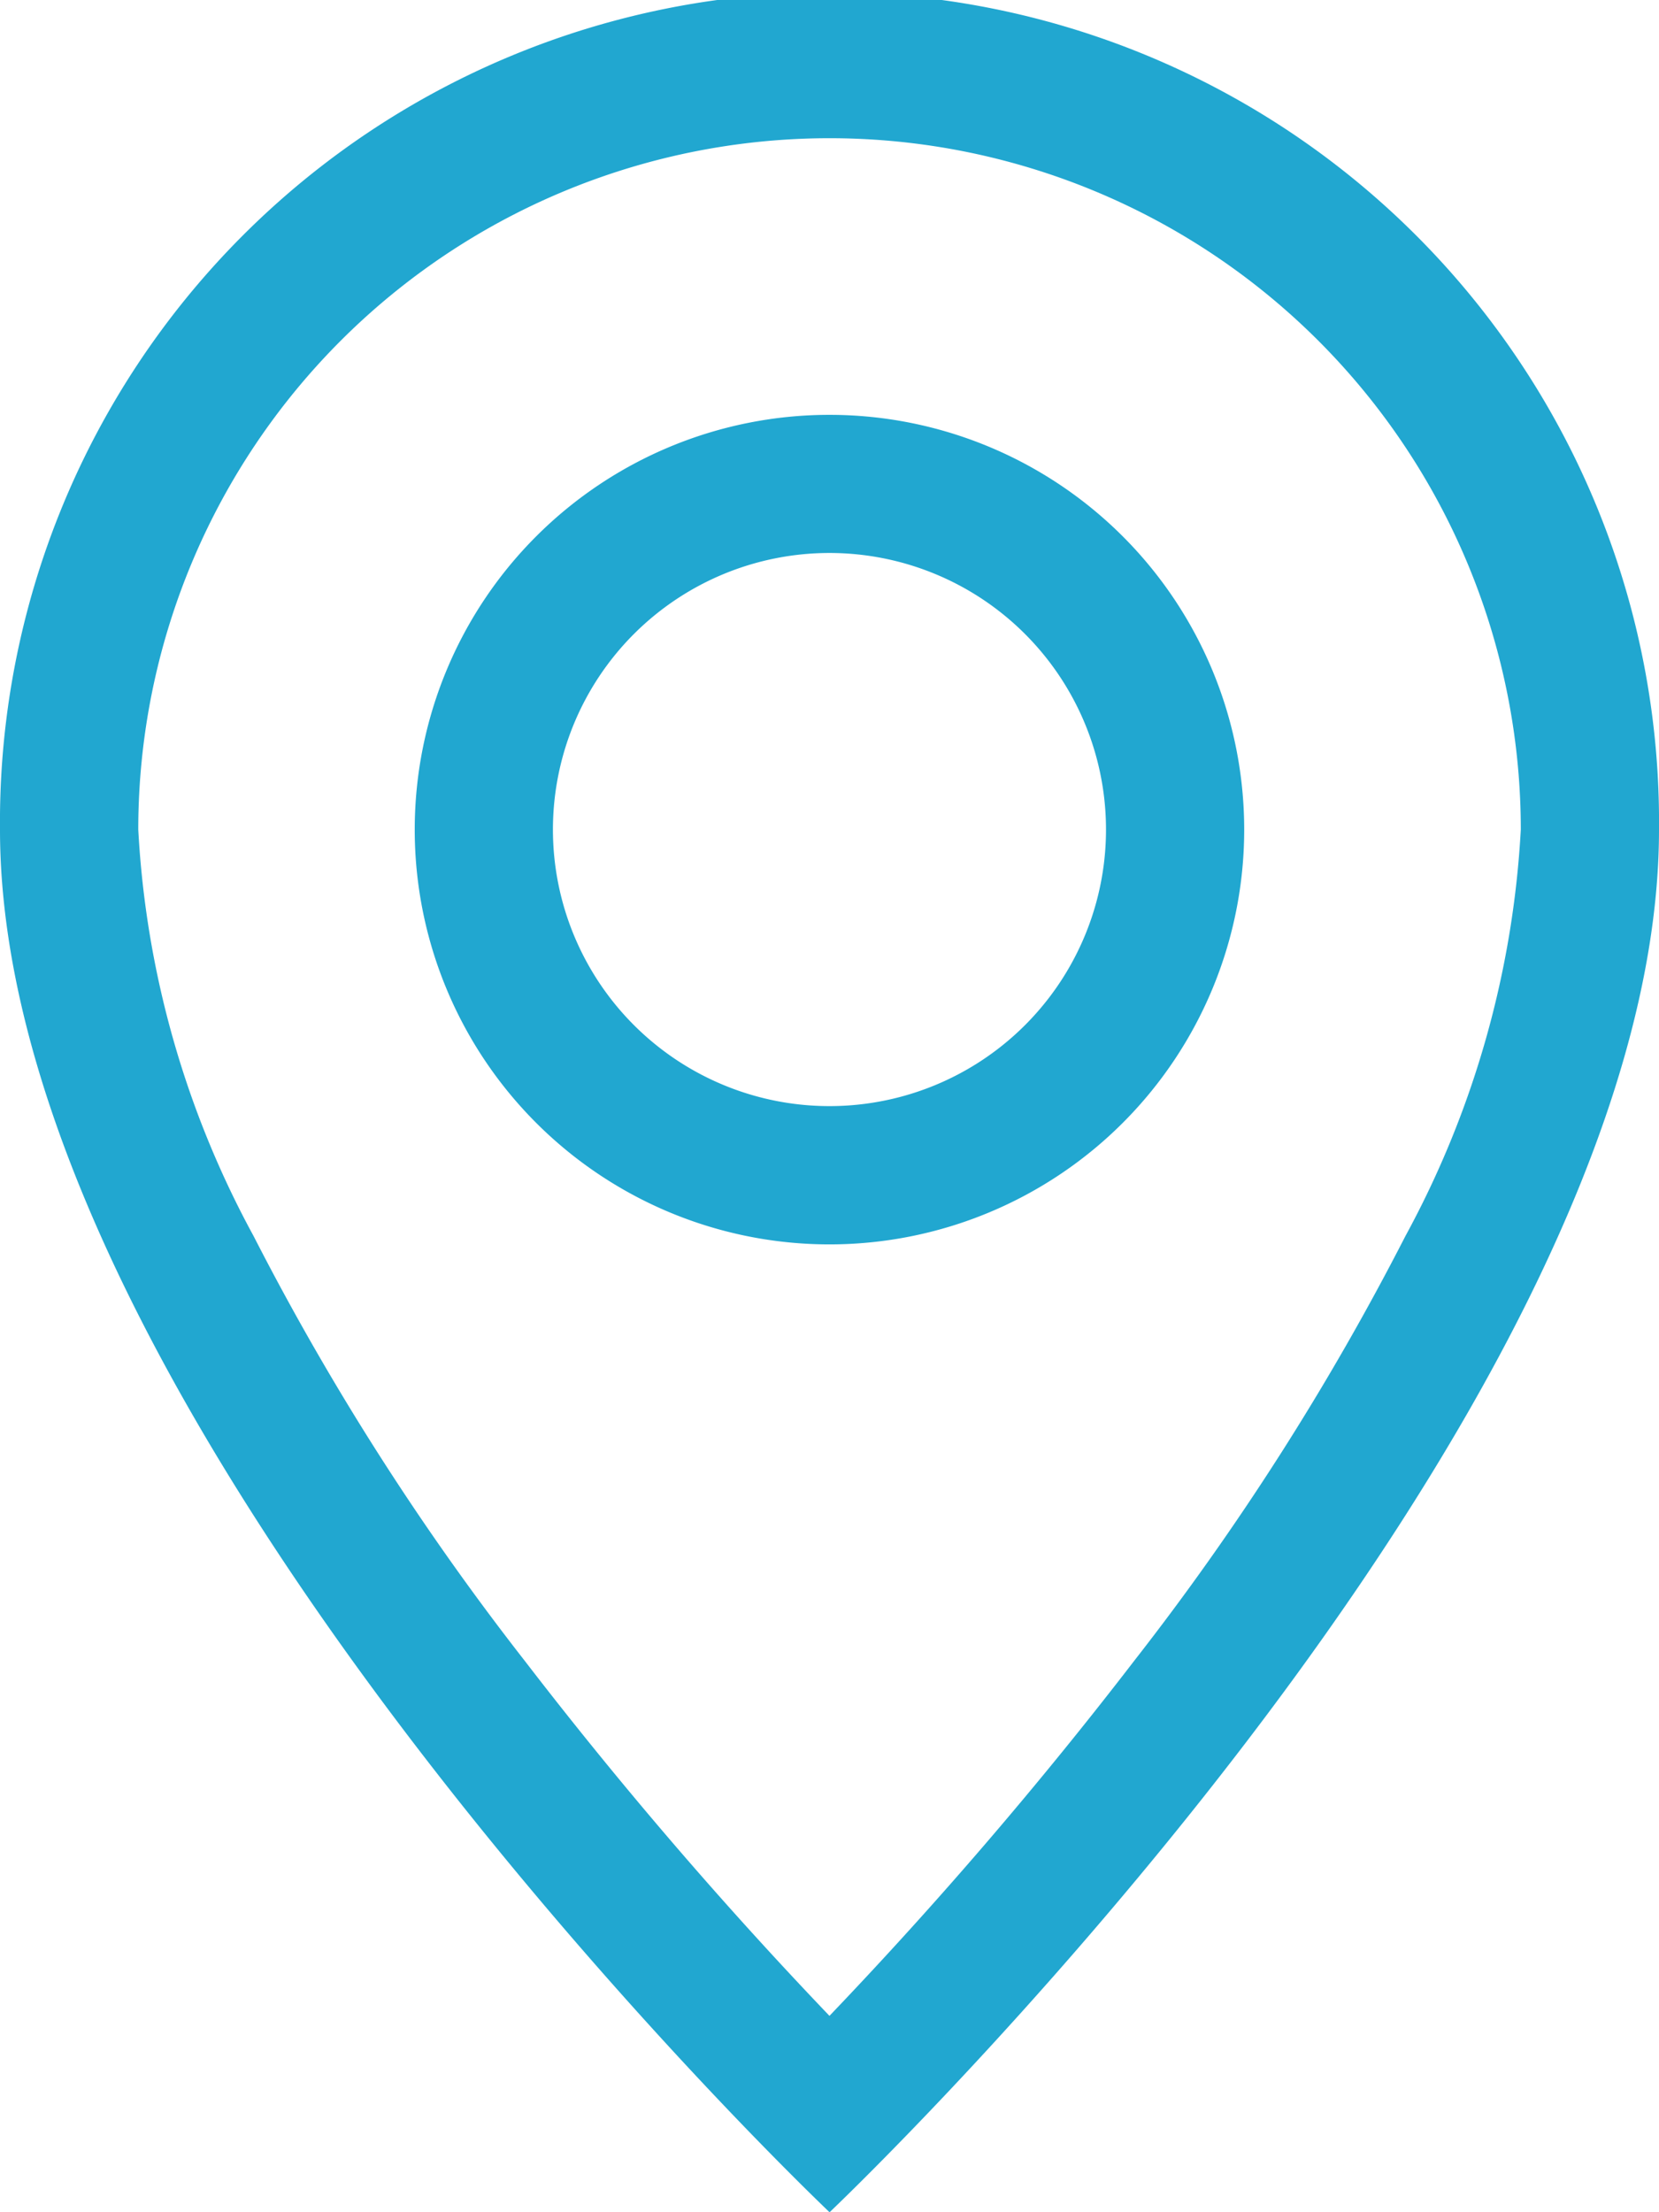 <svg xmlns="http://www.w3.org/2000/svg" width="23.625" height="31.5" viewBox="0 0 23.625 31.5"><path d="M22.014,17.6a37.851,37.851,0,0,1-3.859,6.044,62,62,0,0,1-4.343,5.06,61.979,61.979,0,0,1-4.343-5.06A37.85,37.85,0,0,1,5.611,17.6a13.621,13.621,0,0,1-1.642-5.788,9.844,9.844,0,0,1,19.688,0A13.65,13.65,0,0,1,22.014,17.6Zm-8.2,13.9S25.625,20.306,25.625,11.813A11.813,11.813,0,1,0,2,11.813C2,20.306,13.813,31.5,13.813,31.5Z" transform="translate(-2)" fill="#21a7d0"/><path d="M10.906,12.844a3.938,3.938,0,1,1,3.938-3.937A3.937,3.937,0,0,1,10.906,12.844Zm0,1.969A5.906,5.906,0,1,0,5,8.906,5.906,5.906,0,0,0,10.906,14.813Z" transform="translate(0.906 2.906)" fill="#21a7d0"/></svg>